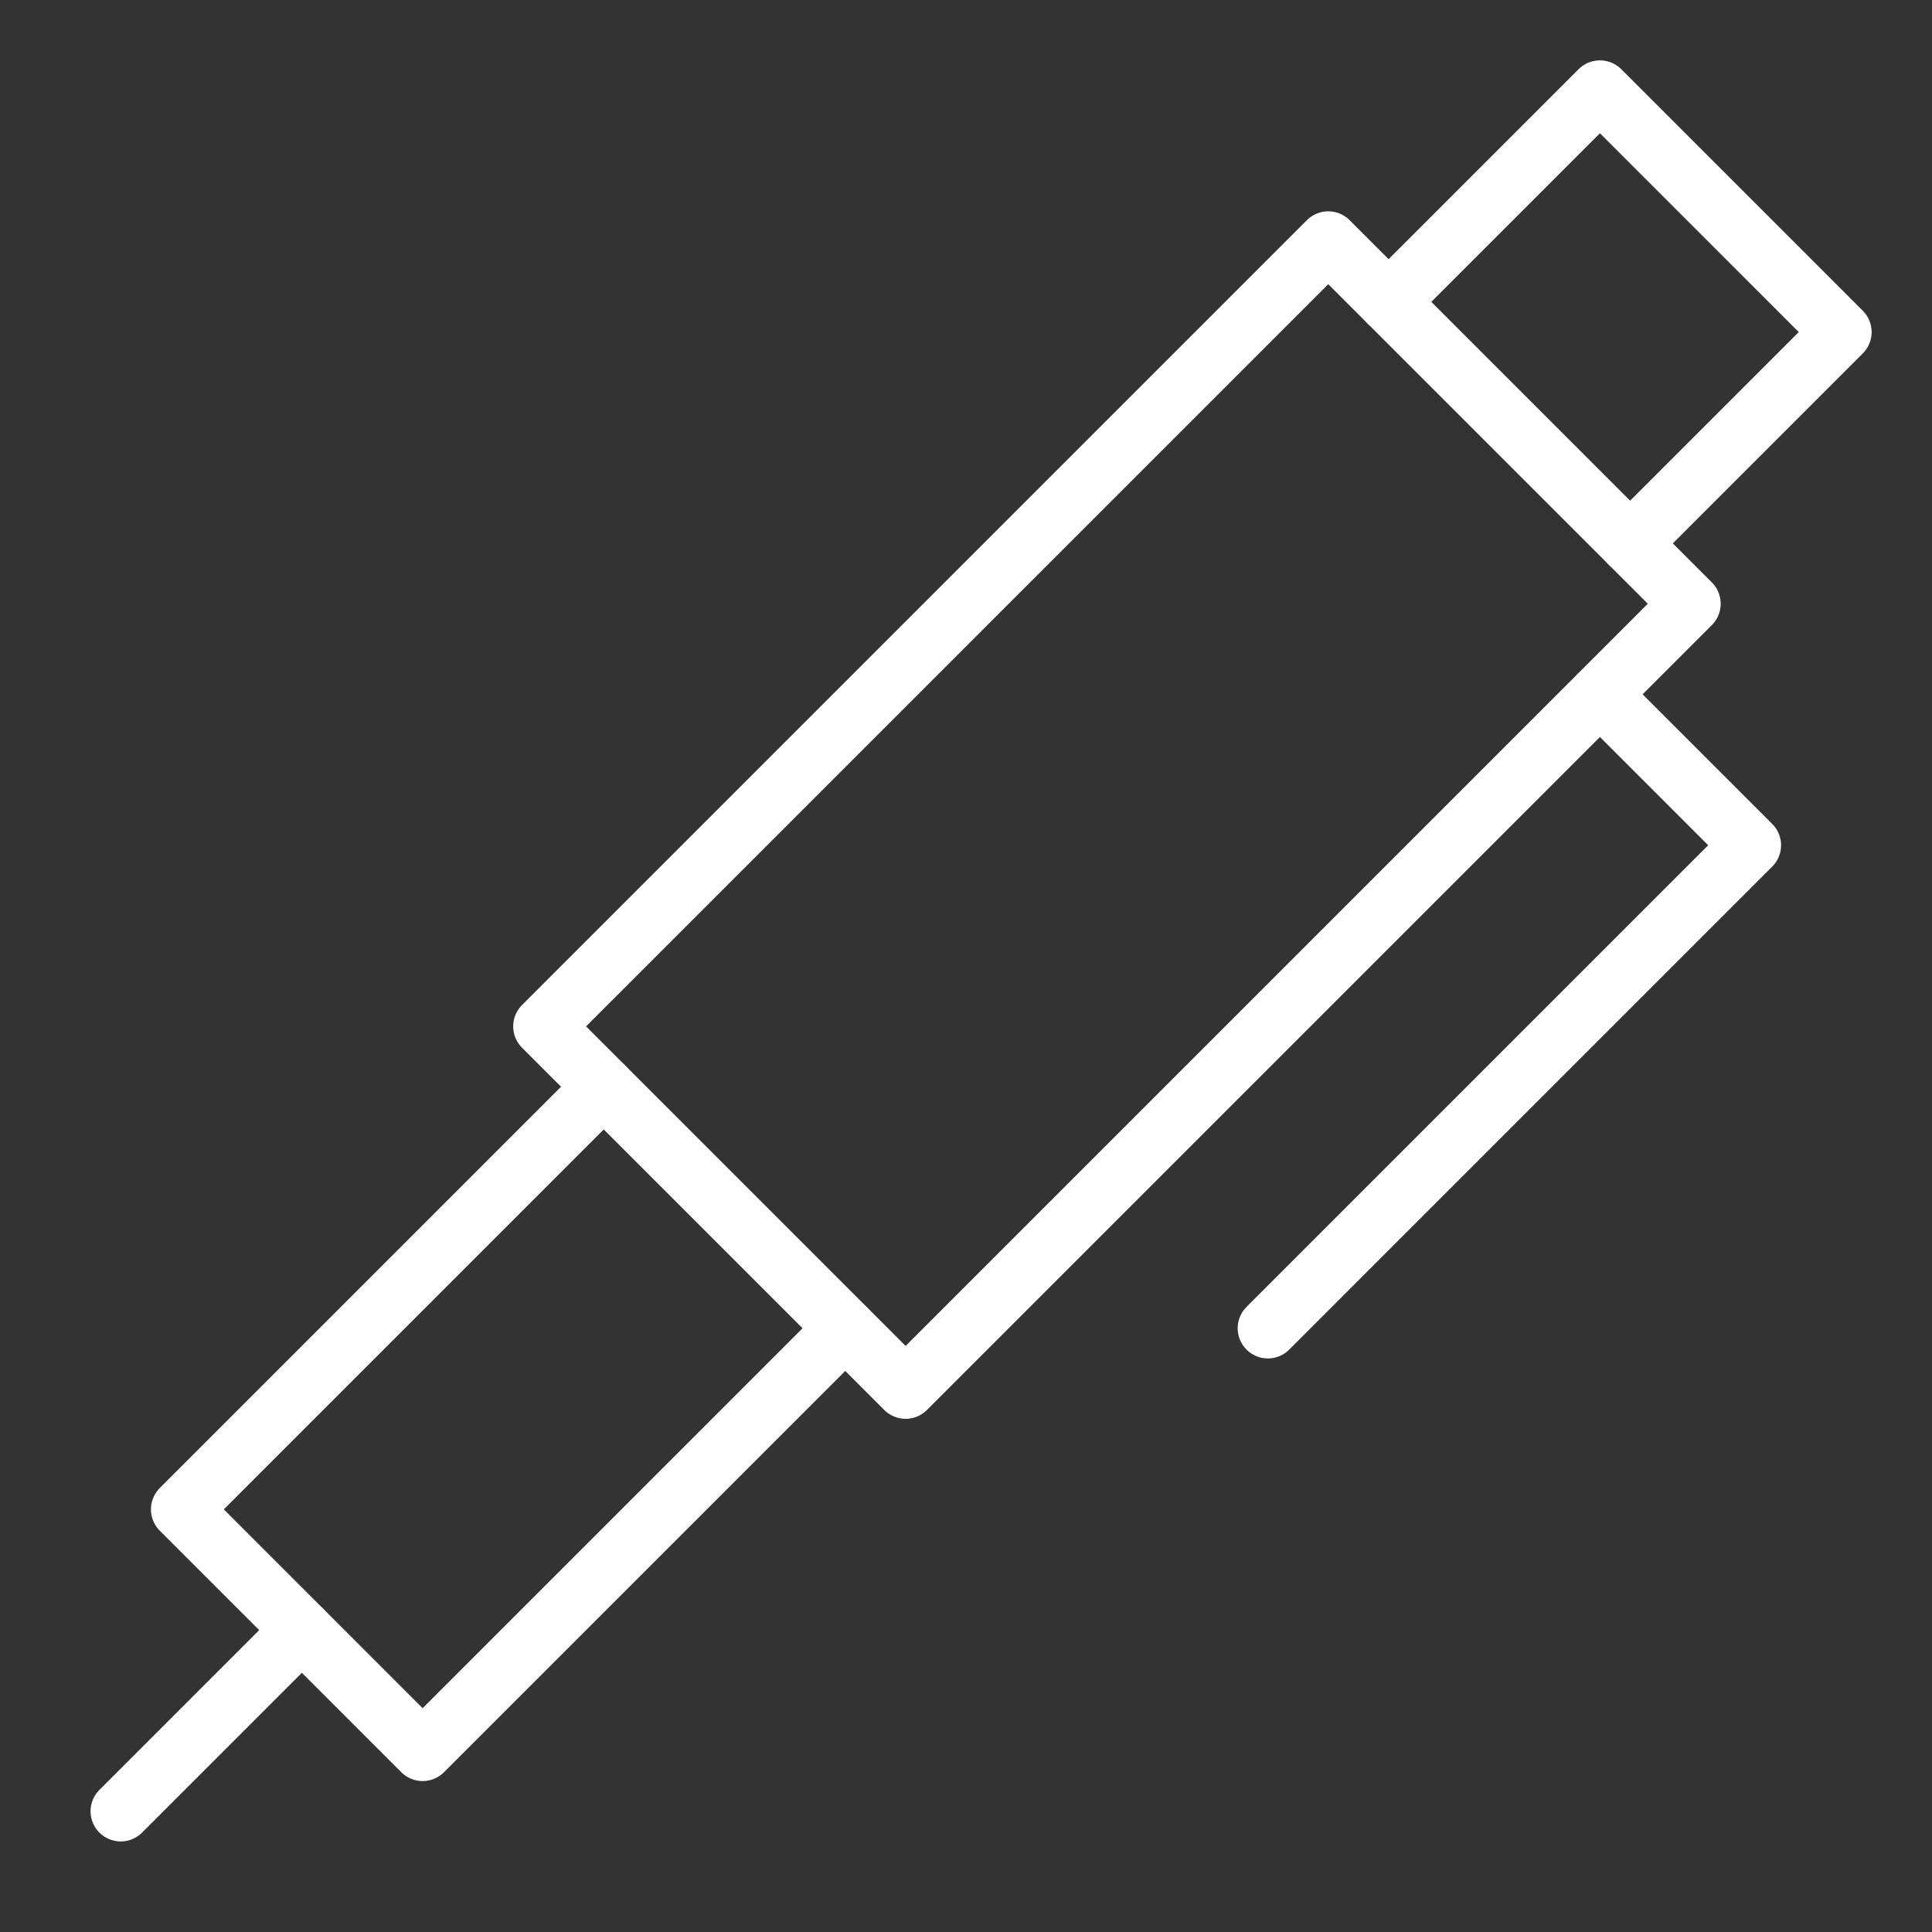 <svg xmlns="http://www.w3.org/2000/svg" viewBox="0 0 64 64" width="32" height="32"><rect x="0" y="0" width="64" height="64" fill="#333333" stroke="none"/><title>pen 23</title><g class="nc-icon-wrapper" stroke-linecap="round" stroke-linejoin="round" stroke-width="2" fill="#ffffff" stroke="#ffffff"><line data-color="color-2" fill="none" stroke-miterlimit="10" x1="10" y1="54" x2="4" y2="60"/> <polyline data-cap="butt" data-color="color-2" fill="none" stroke-miterlimit="10" points="46,10 53,3 61,11 54,18 "/> <polyline data-cap="butt" fill="none" stroke="#ffffff" stroke-miterlimit="10" points="28,44 14,58 6,50 20,36 "/> <polygon fill="none" stroke="#ffffff" stroke-miterlimit="10" points="30,46 18,34 44,8 44,8 56,20 "/> <polyline fill="none" stroke="#ffffff" stroke-miterlimit="10" points="53,23 58,28 42,44 "/></g></svg>